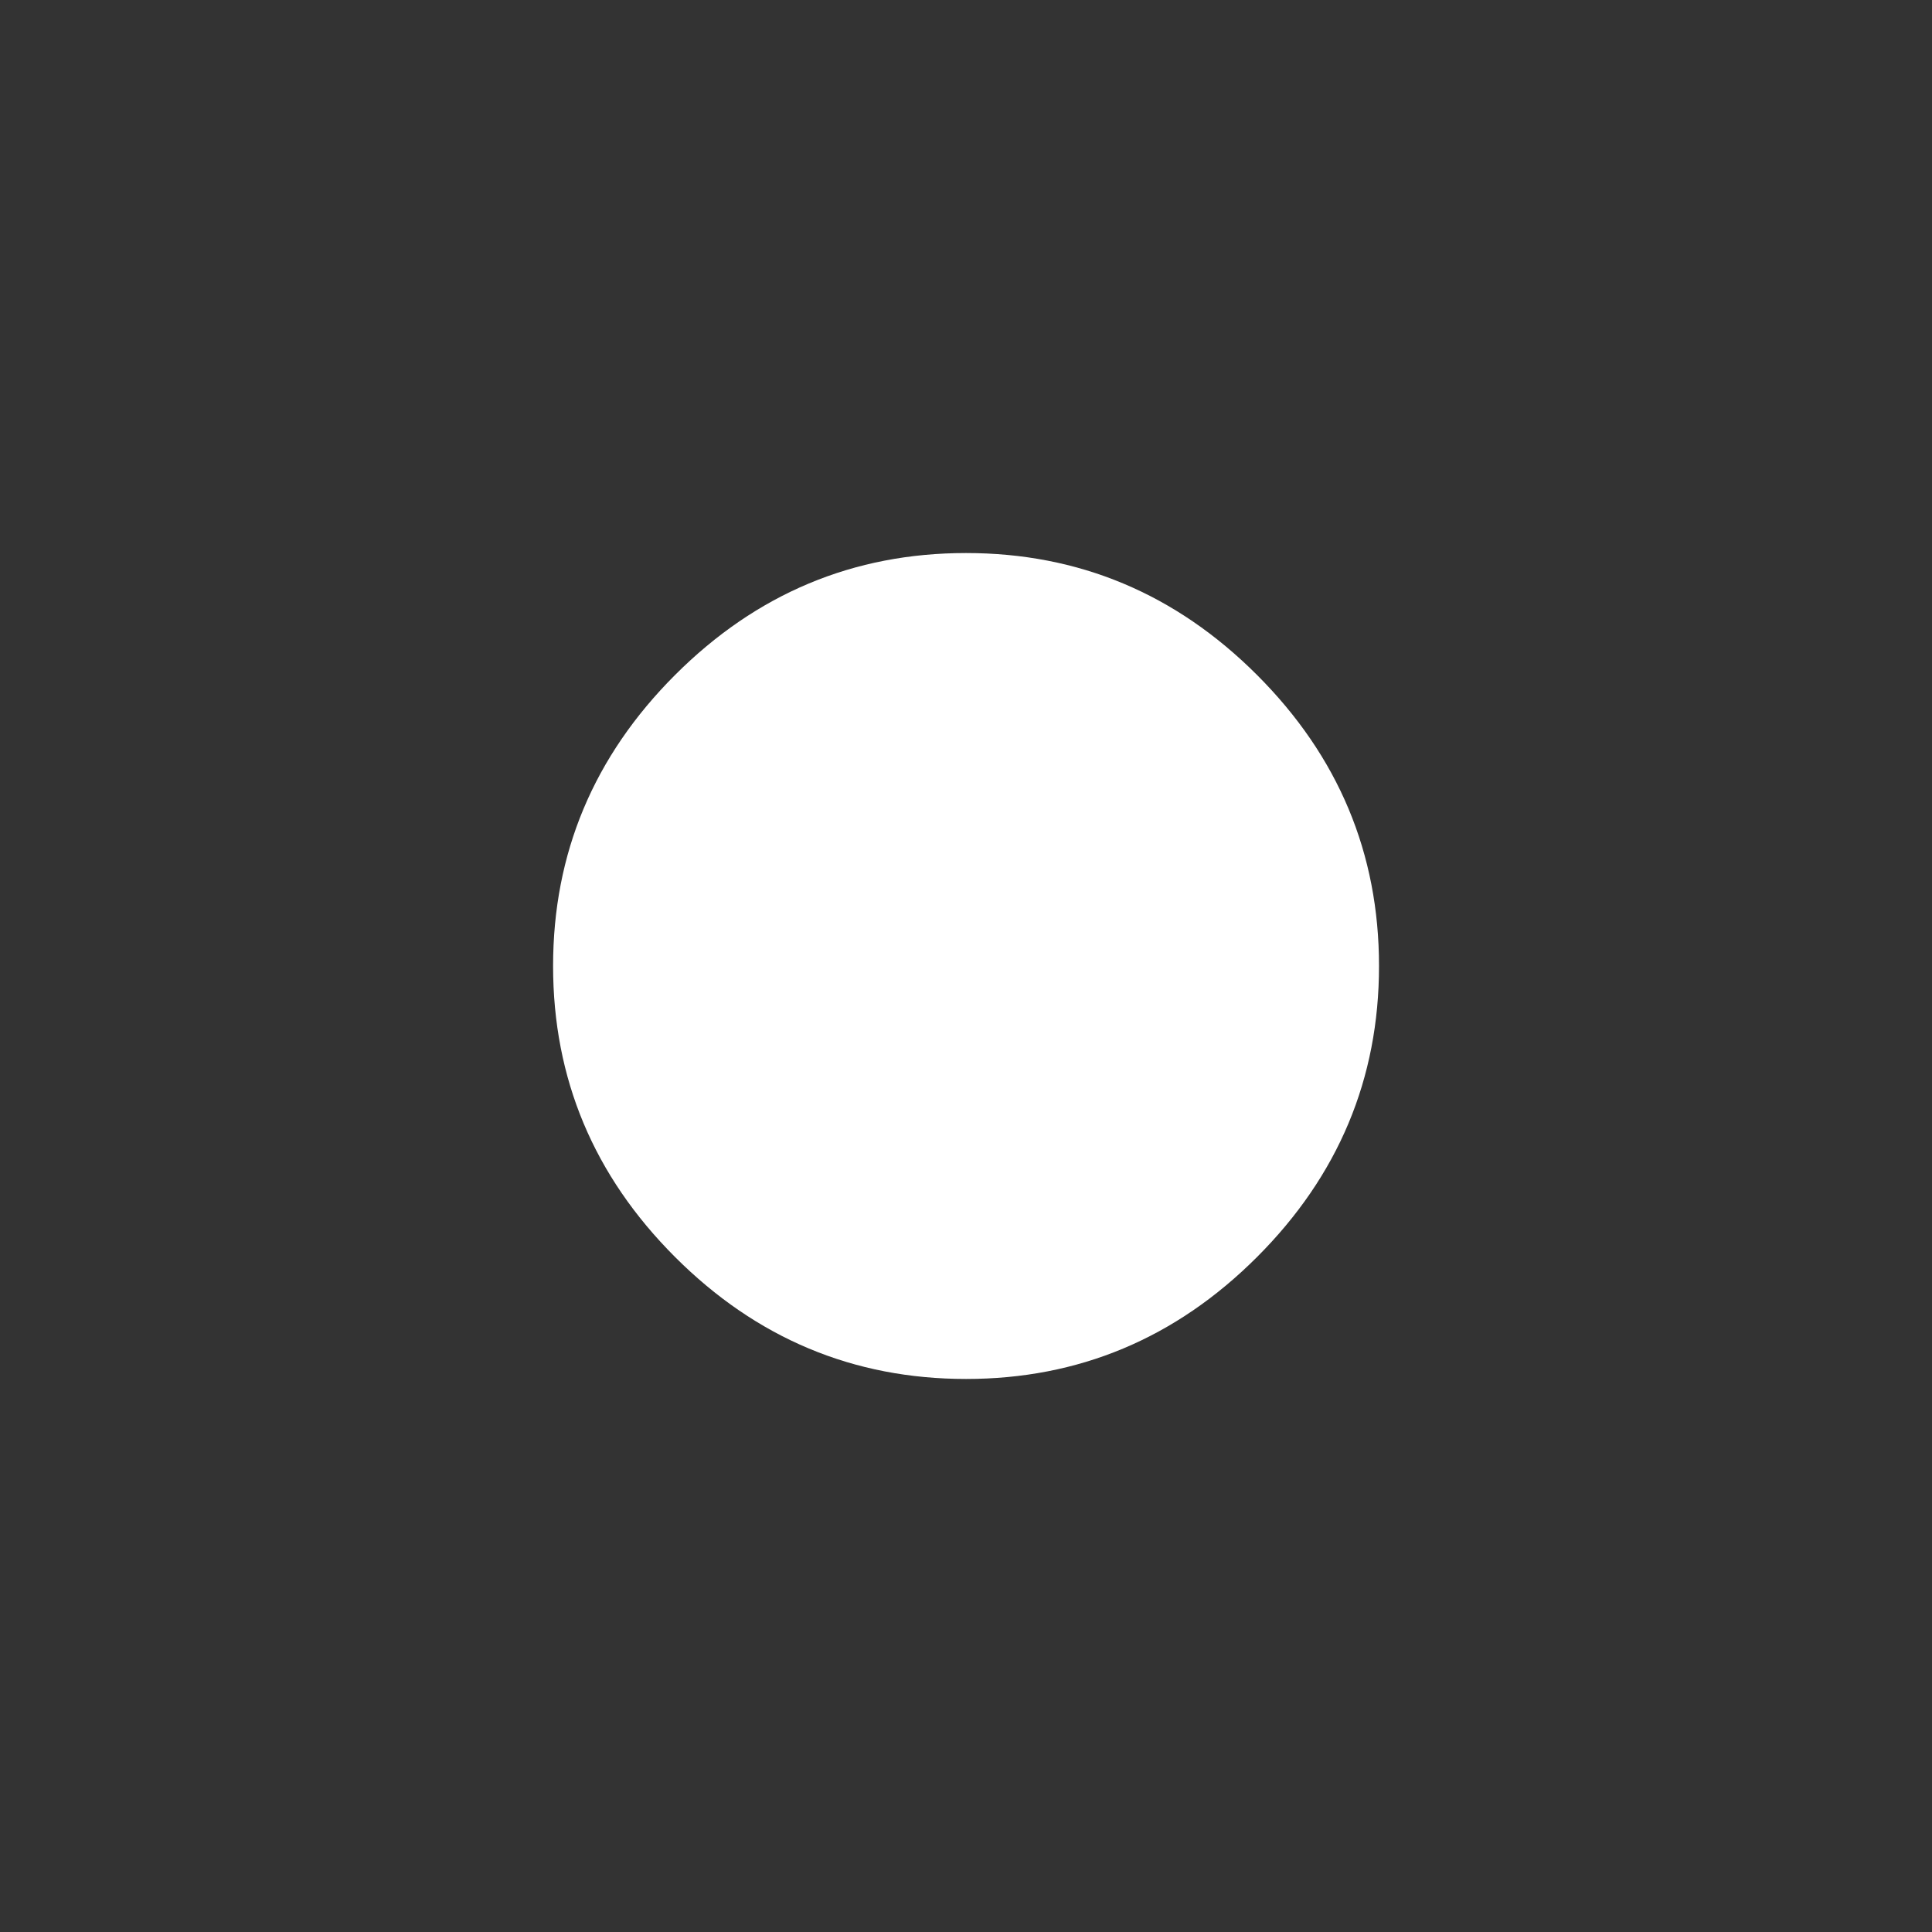 <!-- Generated by IcoMoon.io -->
<svg version="1.1" xmlns="http://www.w3.org/2000/svg" width="40" height="40" viewBox="0 0 40 40">
<rect x="0" y="0" width="40" height="40" fill="#333333" stroke="none"/>
<title>mt-fiber_manual_record</title>
<path fill="#fff" d="M11.451 20q0-3.5 2.525-6.025t6.025-2.525 6.025 2.525 2.525 6.025-2.525 6.025-6.025 2.525-6.025-2.525-2.525-6.025z"></path>
</svg>

